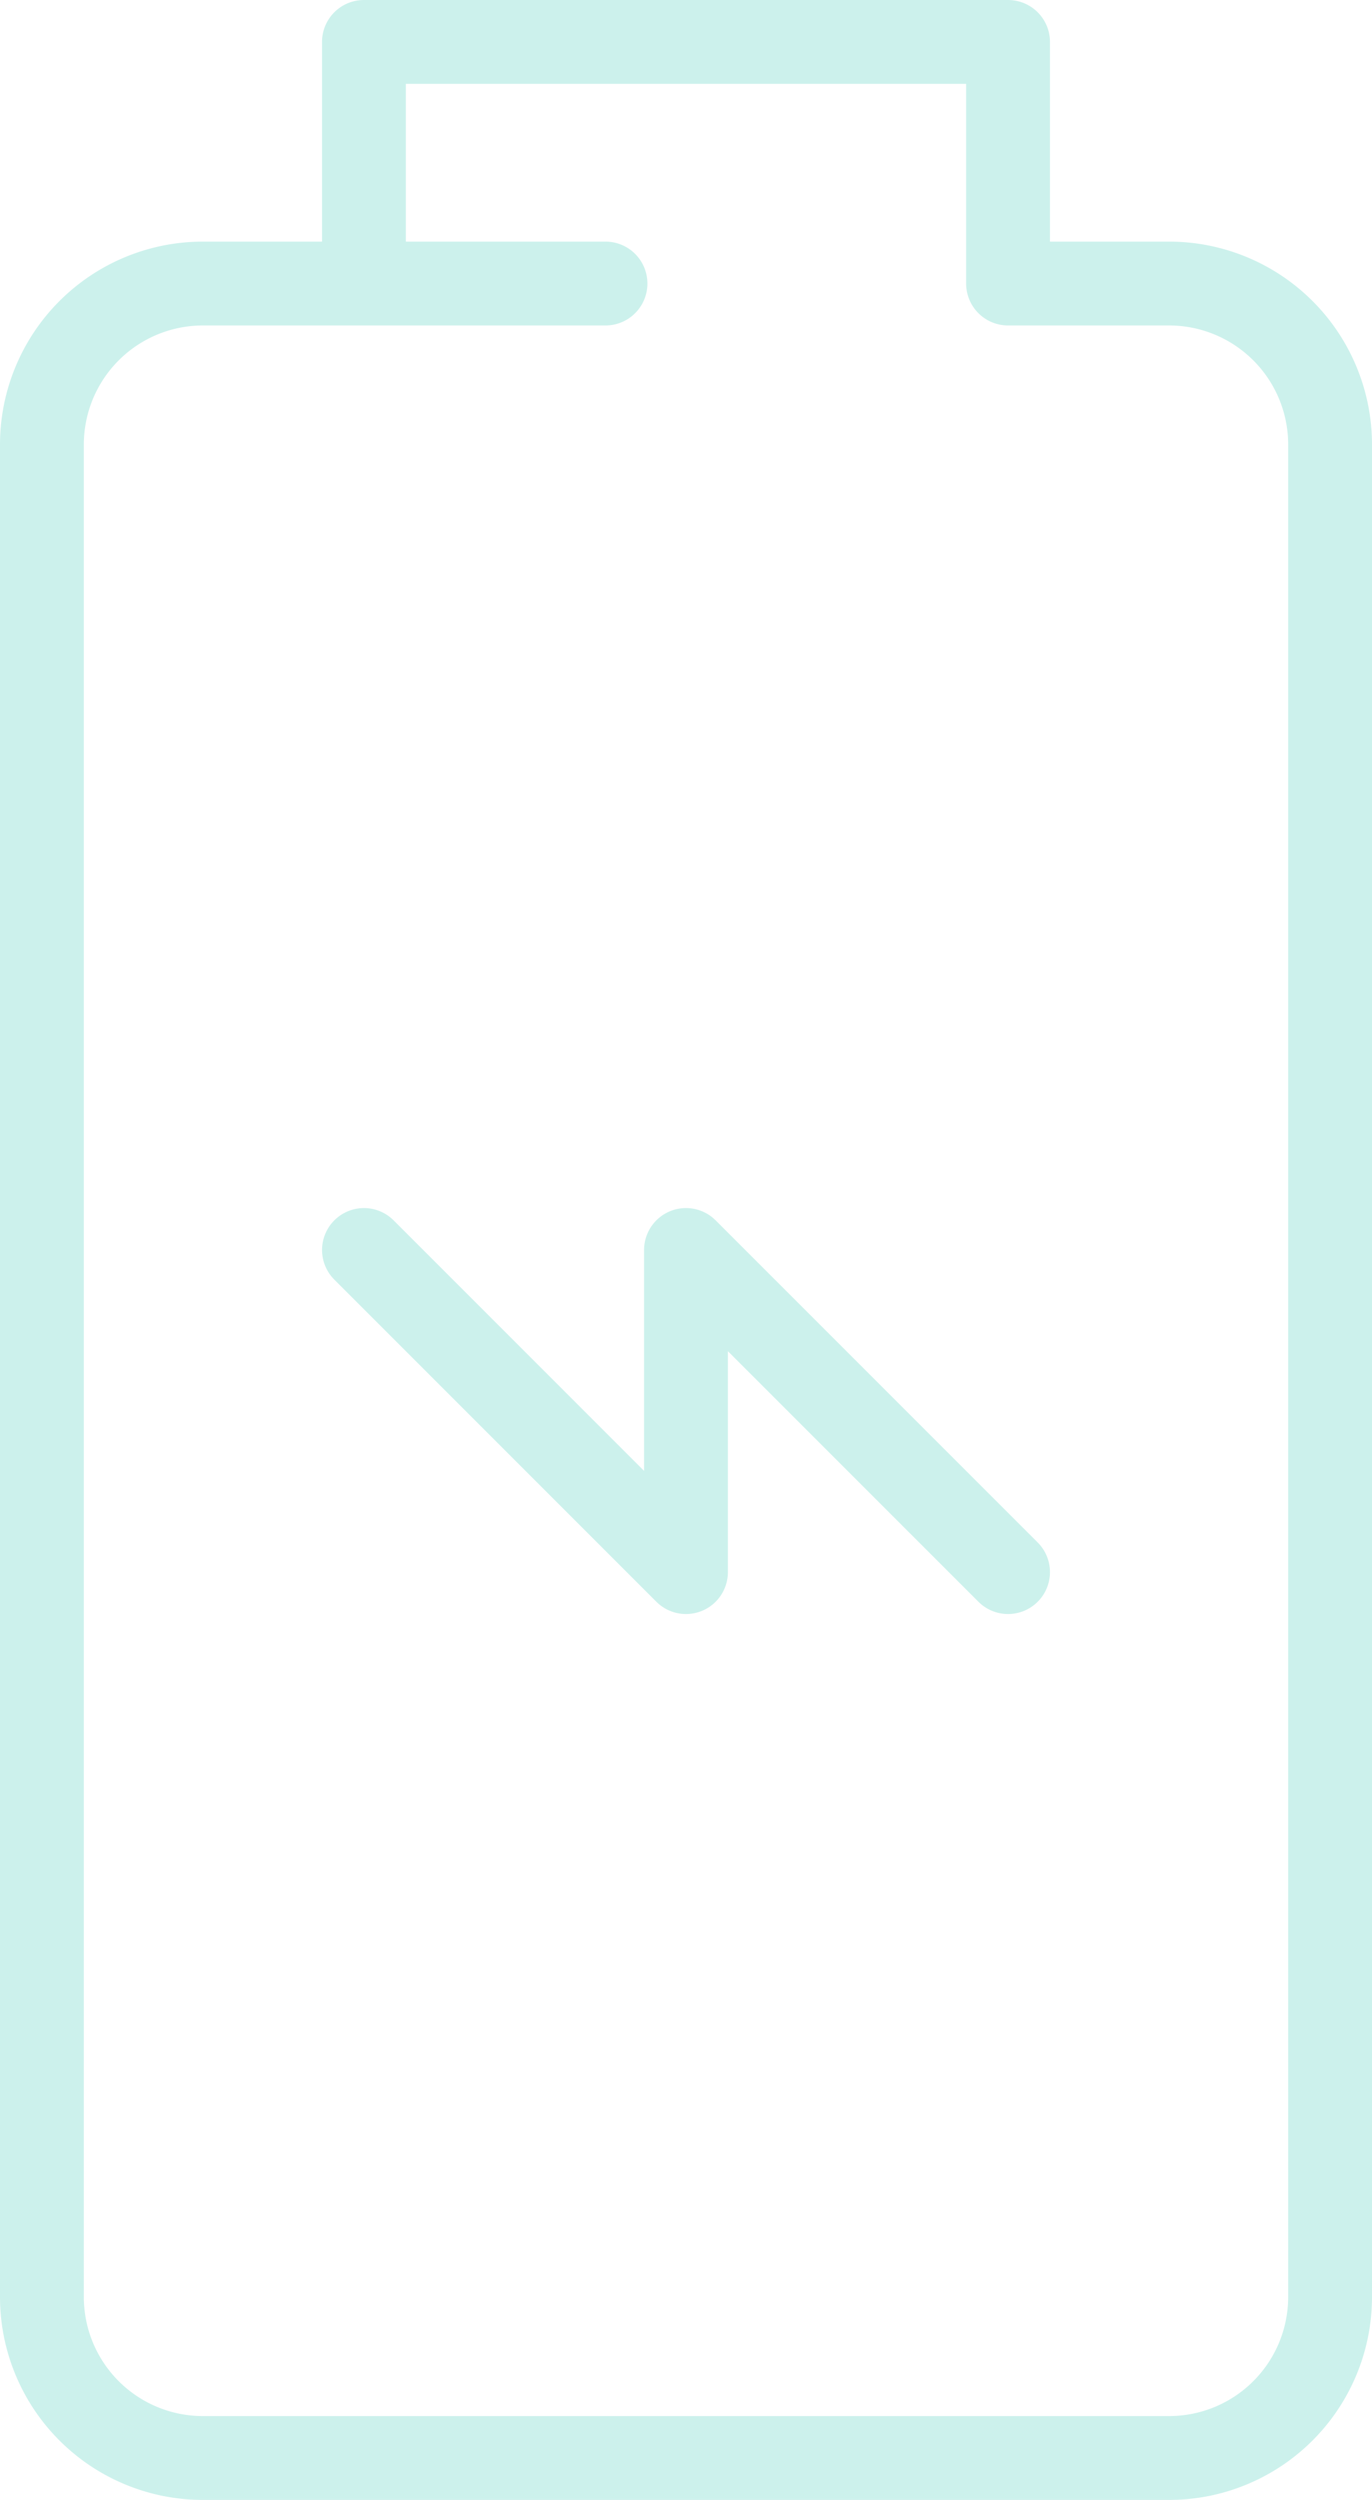 <svg xmlns="http://www.w3.org/2000/svg" width="196.411" height="357.772" viewBox="0 0 196.411 357.772">
  <g id="_65-battery" data-name="65-battery" transform="translate(-2 352.772) rotate(-90)" opacity="0.2">
    <path id="Path_450" data-name="Path 450" d="M312.194,88.68V31.051A23.051,23.051,0,0,0,289.143,8H24.051A23.051,23.051,0,0,0,1,31.051V169.36a23.051,23.051,0,0,0,23.051,23.051H289.143a23.051,23.051,0,0,0,23.051-23.051V146.309h34.577V54.1H312.194" fill="none" stroke="#00b89f" stroke-linecap="round" stroke-linejoin="round" stroke-width="12"/>
    <path id="Path_451" data-name="Path 451" d="M58.1,12,12,58.1H58.1L12,104.206" transform="translate(115.783 42.103)" fill="none" stroke="#00b89f" stroke-linecap="round" stroke-linejoin="round" stroke-width="12"/>
  </g>
</svg>
